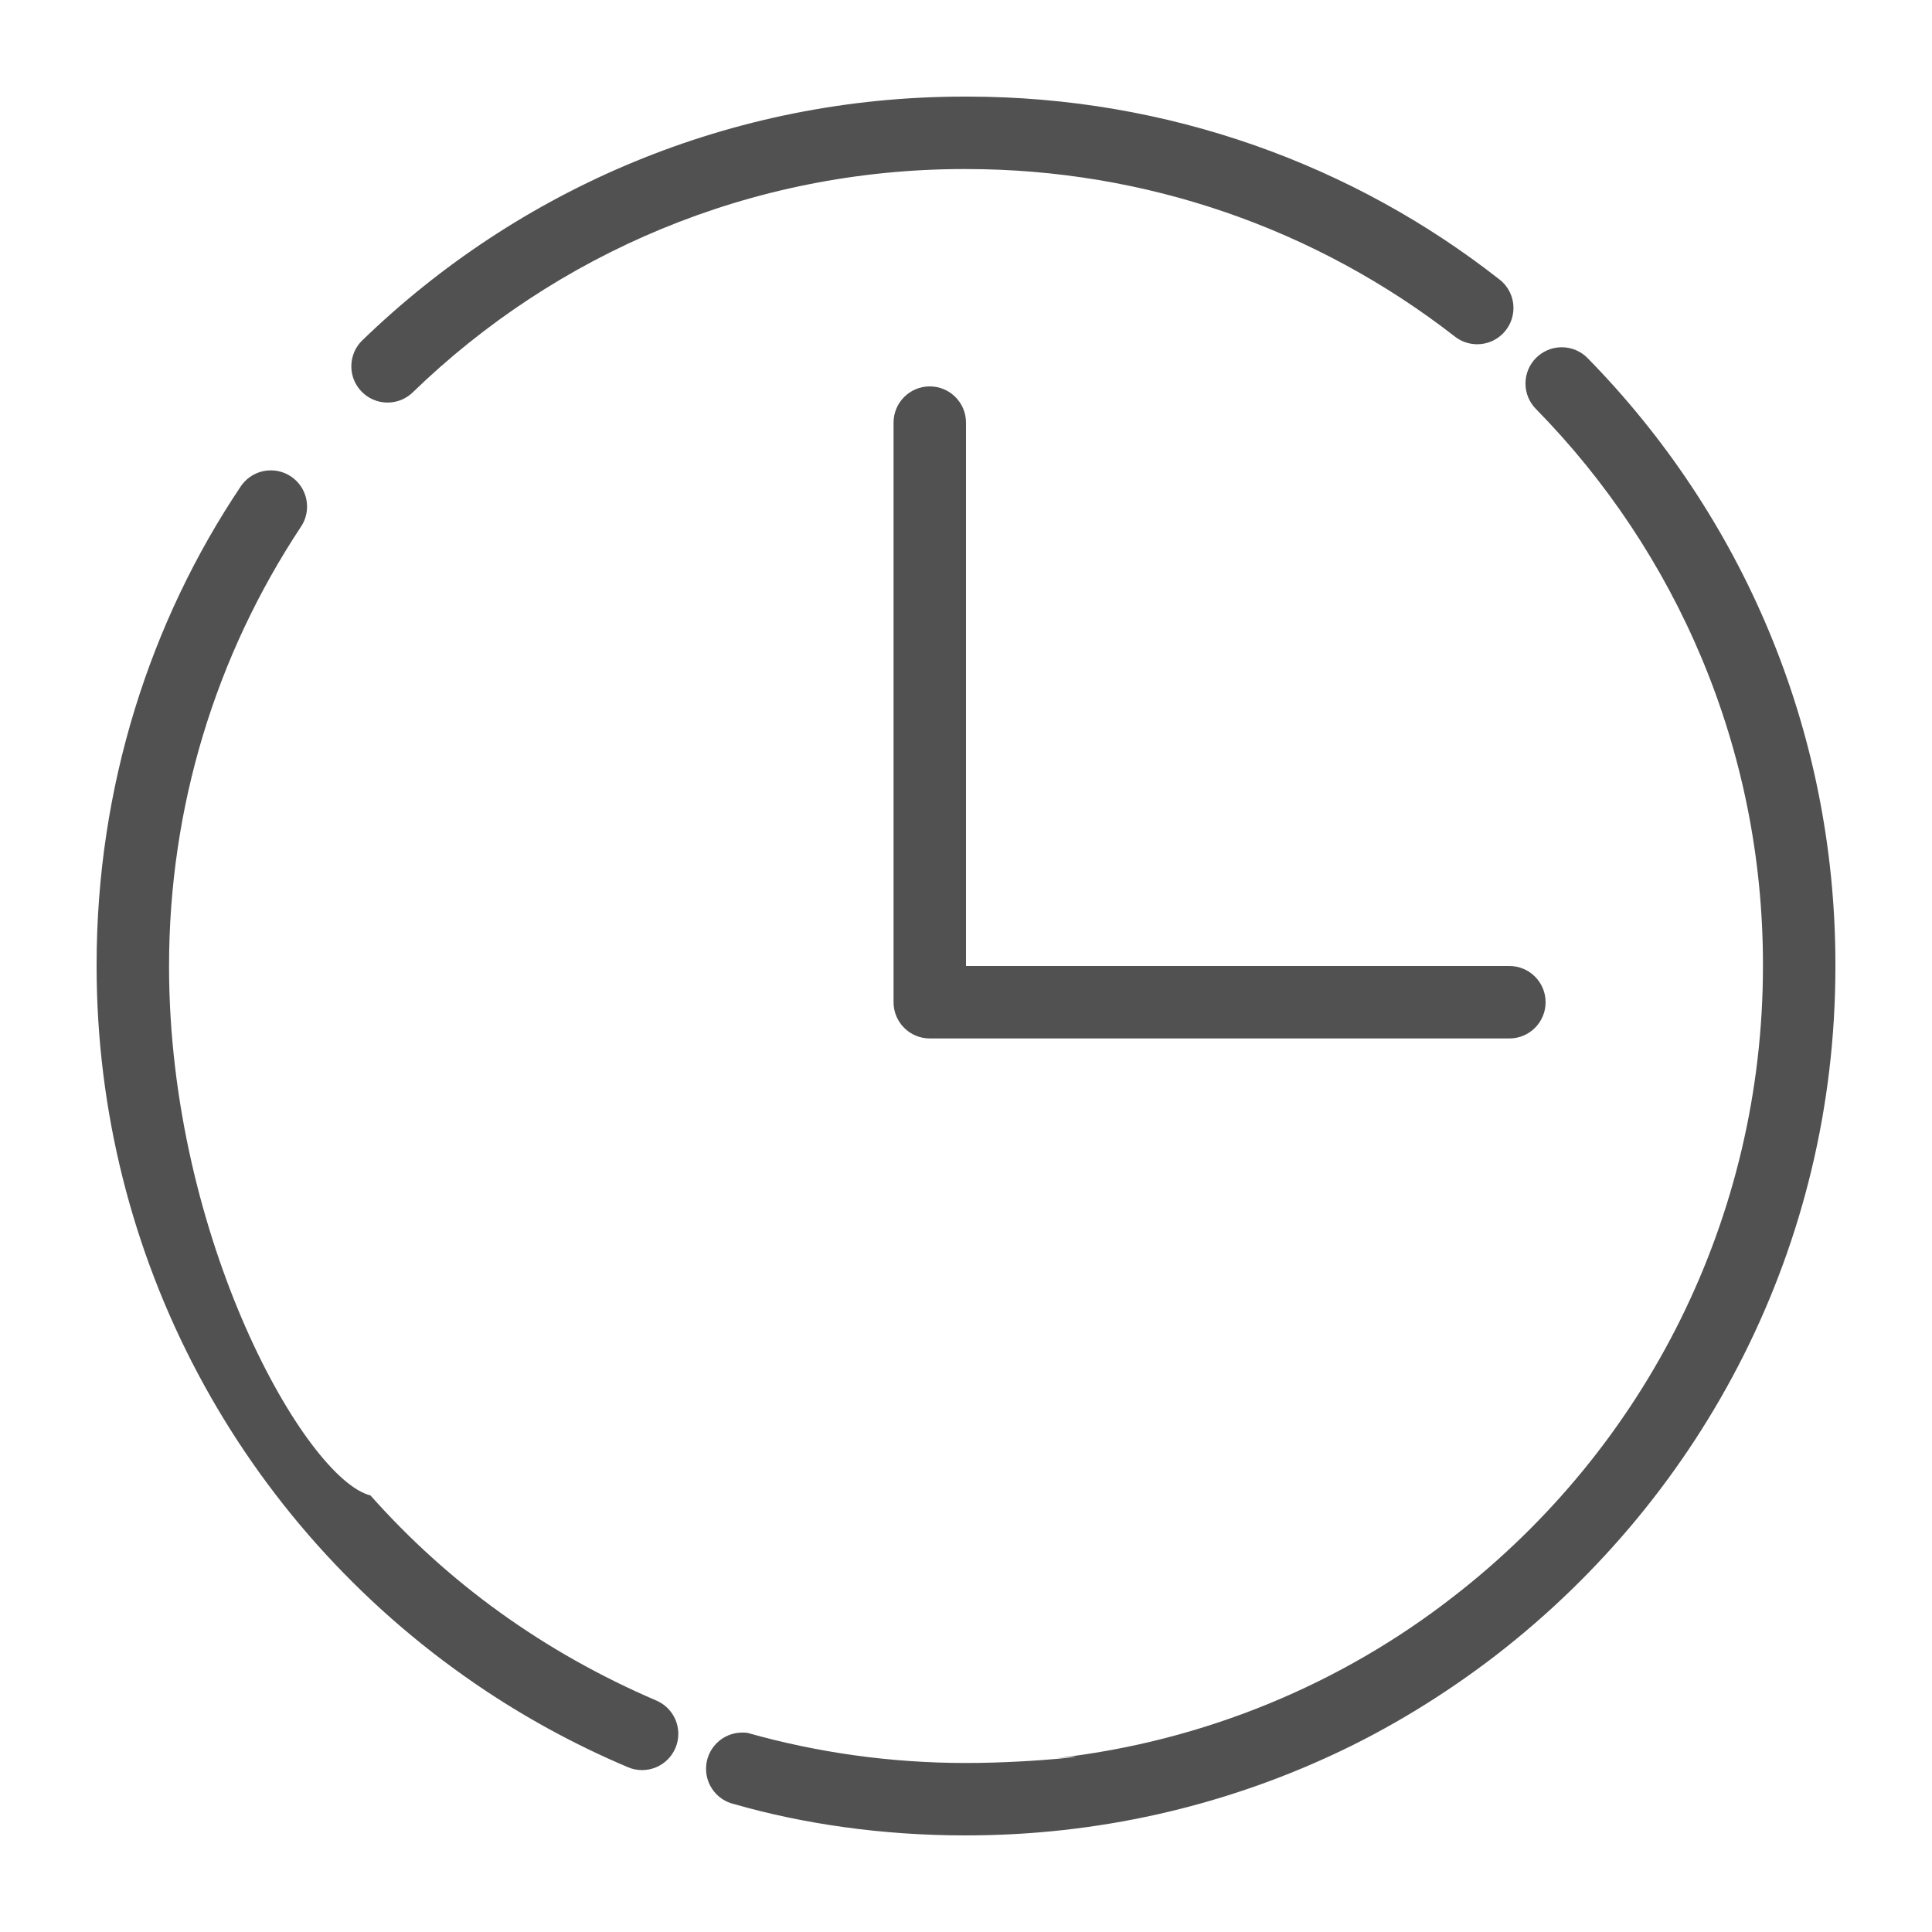 <?xml version="1.0" standalone="no"?><!DOCTYPE svg PUBLIC "-//W3C//DTD SVG 1.1//EN" "http://www.w3.org/Graphics/SVG/1.1/DTD/svg11.dtd"><svg t="1516273903658" class="icon" style="" viewBox="0 0 1024 1024" version="1.1" xmlns="http://www.w3.org/2000/svg" p-id="27231" xmlns:xlink="http://www.w3.org/1999/xlink" width="25" height="25"><defs><style type="text/css"></style></defs><path d="M127.539 257.908c-47.831 71.272-76.34 159-76.34 253.386 0 0.248 0 0.497 0.001 0.745 0 153.983 76.186 295.18 200.947 380.543 25.344 17.357 52.377 32.103 80.678 44.083 2.21 0.961 4.783 1.52 7.488 1.52 10.606 0 19.203-8.598 19.203-19.203 0-7.901-4.772-14.688-11.591-17.635-60.095-25.766-110.772-62.753-151.553-108.72-34.399-8.729-106.774-136.050-106.774-280.275 0-0.124 0-0.248 0-0.372 0-84 24.576-164.333 69.965-232.877 1.999-2.982 3.189-6.651 3.189-10.598 0-10.605-8.597-19.203-19.203-19.203-6.658 0-12.524 3.388-15.969 8.535zM388.966 956.173c36.647 10.556 78.741 16.627 122.252 16.627 0.275 0 0.549 0 0.824-0.001 0.001 0 0.052 0 0.105 0 69.374 0 135.173-15.31 194.2-42.736 29.179-13.481 59.362-31.721 87.202-53.264 109.473-84.931 179.251-216.51 179.251-364.388 0-0.145 0-0.291 0-0.436 0.001-0.234 0.001-0.538 0.001-0.843 0-125.161-50.125-238.613-131.396-321.38-3.423-3.494-8.284-5.703-13.66-5.703-10.611 0-19.212 8.602-19.212 19.212 0 5.233 2.092 9.979 5.487 13.443 74.433 75.783 120.382 179.764 120.382 294.477 0 0.287 0 0.574-0.001 0.861 0 132.512-61.44 254.855-164.352 334.419-58.655 45.665-131.020 76.412-209.992 85.377 28.423-2.628-9.203 2.579-48.047 2.579-40.136 0-78.974-5.559-115.786-15.949 1.262 0.153-0.735-0.175-2.808-0.175-10.604 0-19.2 8.596-19.2 19.2 0 9.025 6.228 16.597 14.619 18.651zM794.739 148.122c-76.969-60.435-175.239-96.923-282.033-96.923-0.248 0-0.497 0-0.745 0.001-0.217-0.001-0.519-0.001-0.822-0.001-124.053 0-236.604 49.246-319.17 129.256-3.504 3.382-5.755 8.282-5.755 13.708 0 10.604 8.596 19.2 19.2 19.2 5.178 0 9.877-2.049 13.33-5.382 75.545-73.236 178.698-118.383 292.395-118.383 0.302 0 0.605 0 0.907 0.001 95.185 0 185.541 31.565 259.115 88.819 3.219 2.521 7.327 4.043 11.789 4.043 10.61 0 19.21-8.601 19.21-19.21 0-6.147-2.887-11.62-7.38-15.136z" p-id="27232" fill="#515151"></path><path d="M512 512v-288c0 0 0 0 0 0 0-10.604-8.596-19.2-19.2-19.2-10.604 0-19.2 8.596-19.2 19.2 0 0 0 0 0 0v307.2c0 10.604 8.596 19.2 19.2 19.2 0 0 0 0 0 0h307.2c10.604 0 19.2-8.596 19.2-19.2s-8.596-19.2-19.2-19.2h-288z" p-id="27233" fill="#515151"></path></svg>